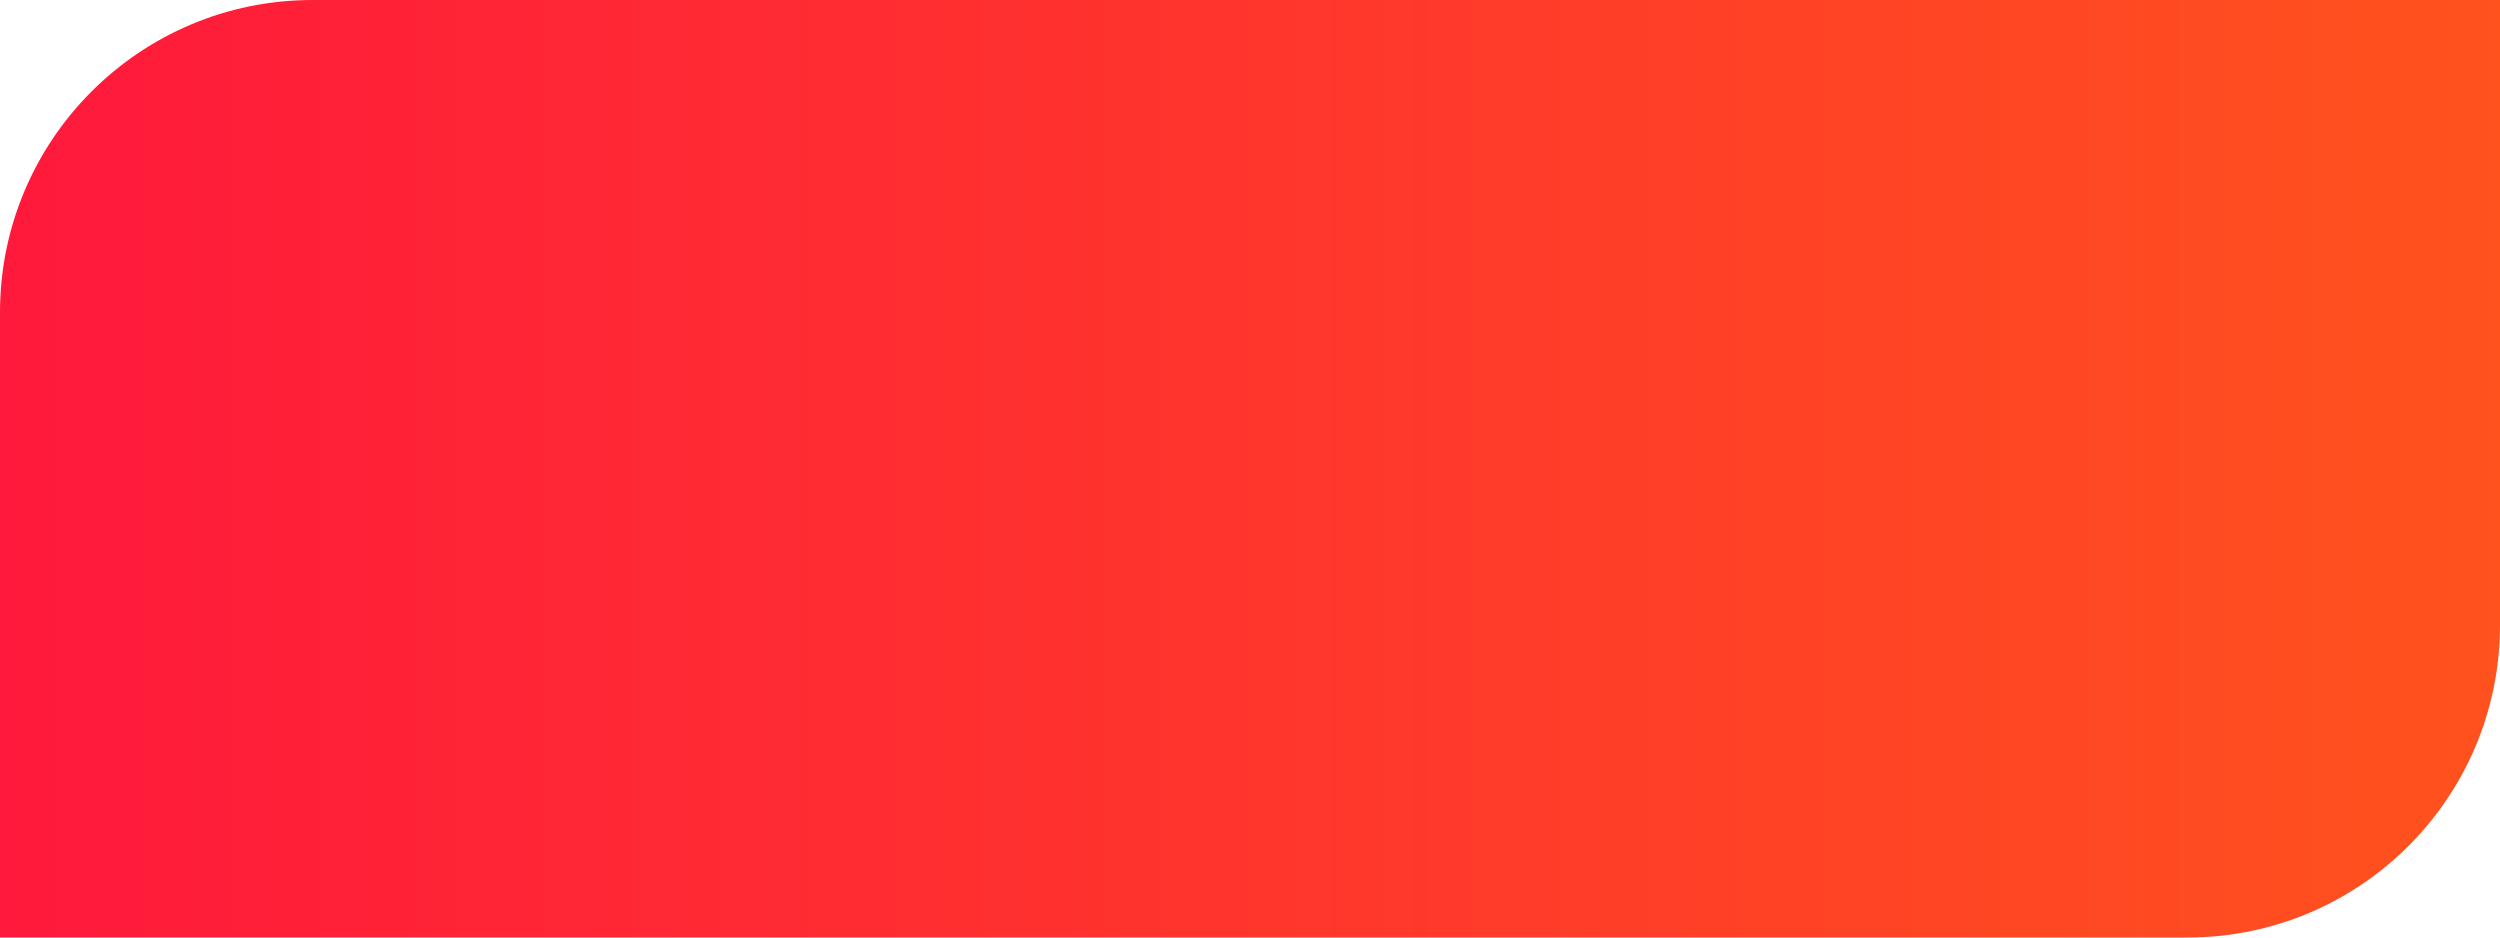 <?xml version="1.0" encoding="UTF-8"?>
<svg width="128px" height="48px" viewBox="0 0 128 48" version="1.1" xmlns="http://www.w3.org/2000/svg" xmlns:xlink="http://www.w3.org/1999/xlink">
    <title>ic_label</title>
    <defs>
        <linearGradient x1="100%" y1="45.938%" x2="0%" y2="45.938%" id="linearGradient-1">
            <stop stop-color="#FF521D" offset="0%"></stop>
            <stop stop-color="#FF193C" offset="100%"></stop>
        </linearGradient>
    </defs>
    <g id="页面-1" stroke="none" stroke-width="1" fill="none" fill-rule="evenodd">
        <g id="3-2私信界面" transform="translate(-152, -1297)" fill="url(#linearGradient-1)">
            <g id="编组-5" transform="translate(152, 1297)">
                <path d="M16,0 L128,0 L128,0 L128,32 C128,40.837 120.837,48 112,48 L0,48 L0,48 L0,16 C-1.082166e-15,7.163 7.163,1.623249e-15 16,0 Z" id="ic_label"></path>
            </g>
        </g>
    </g>
</svg>